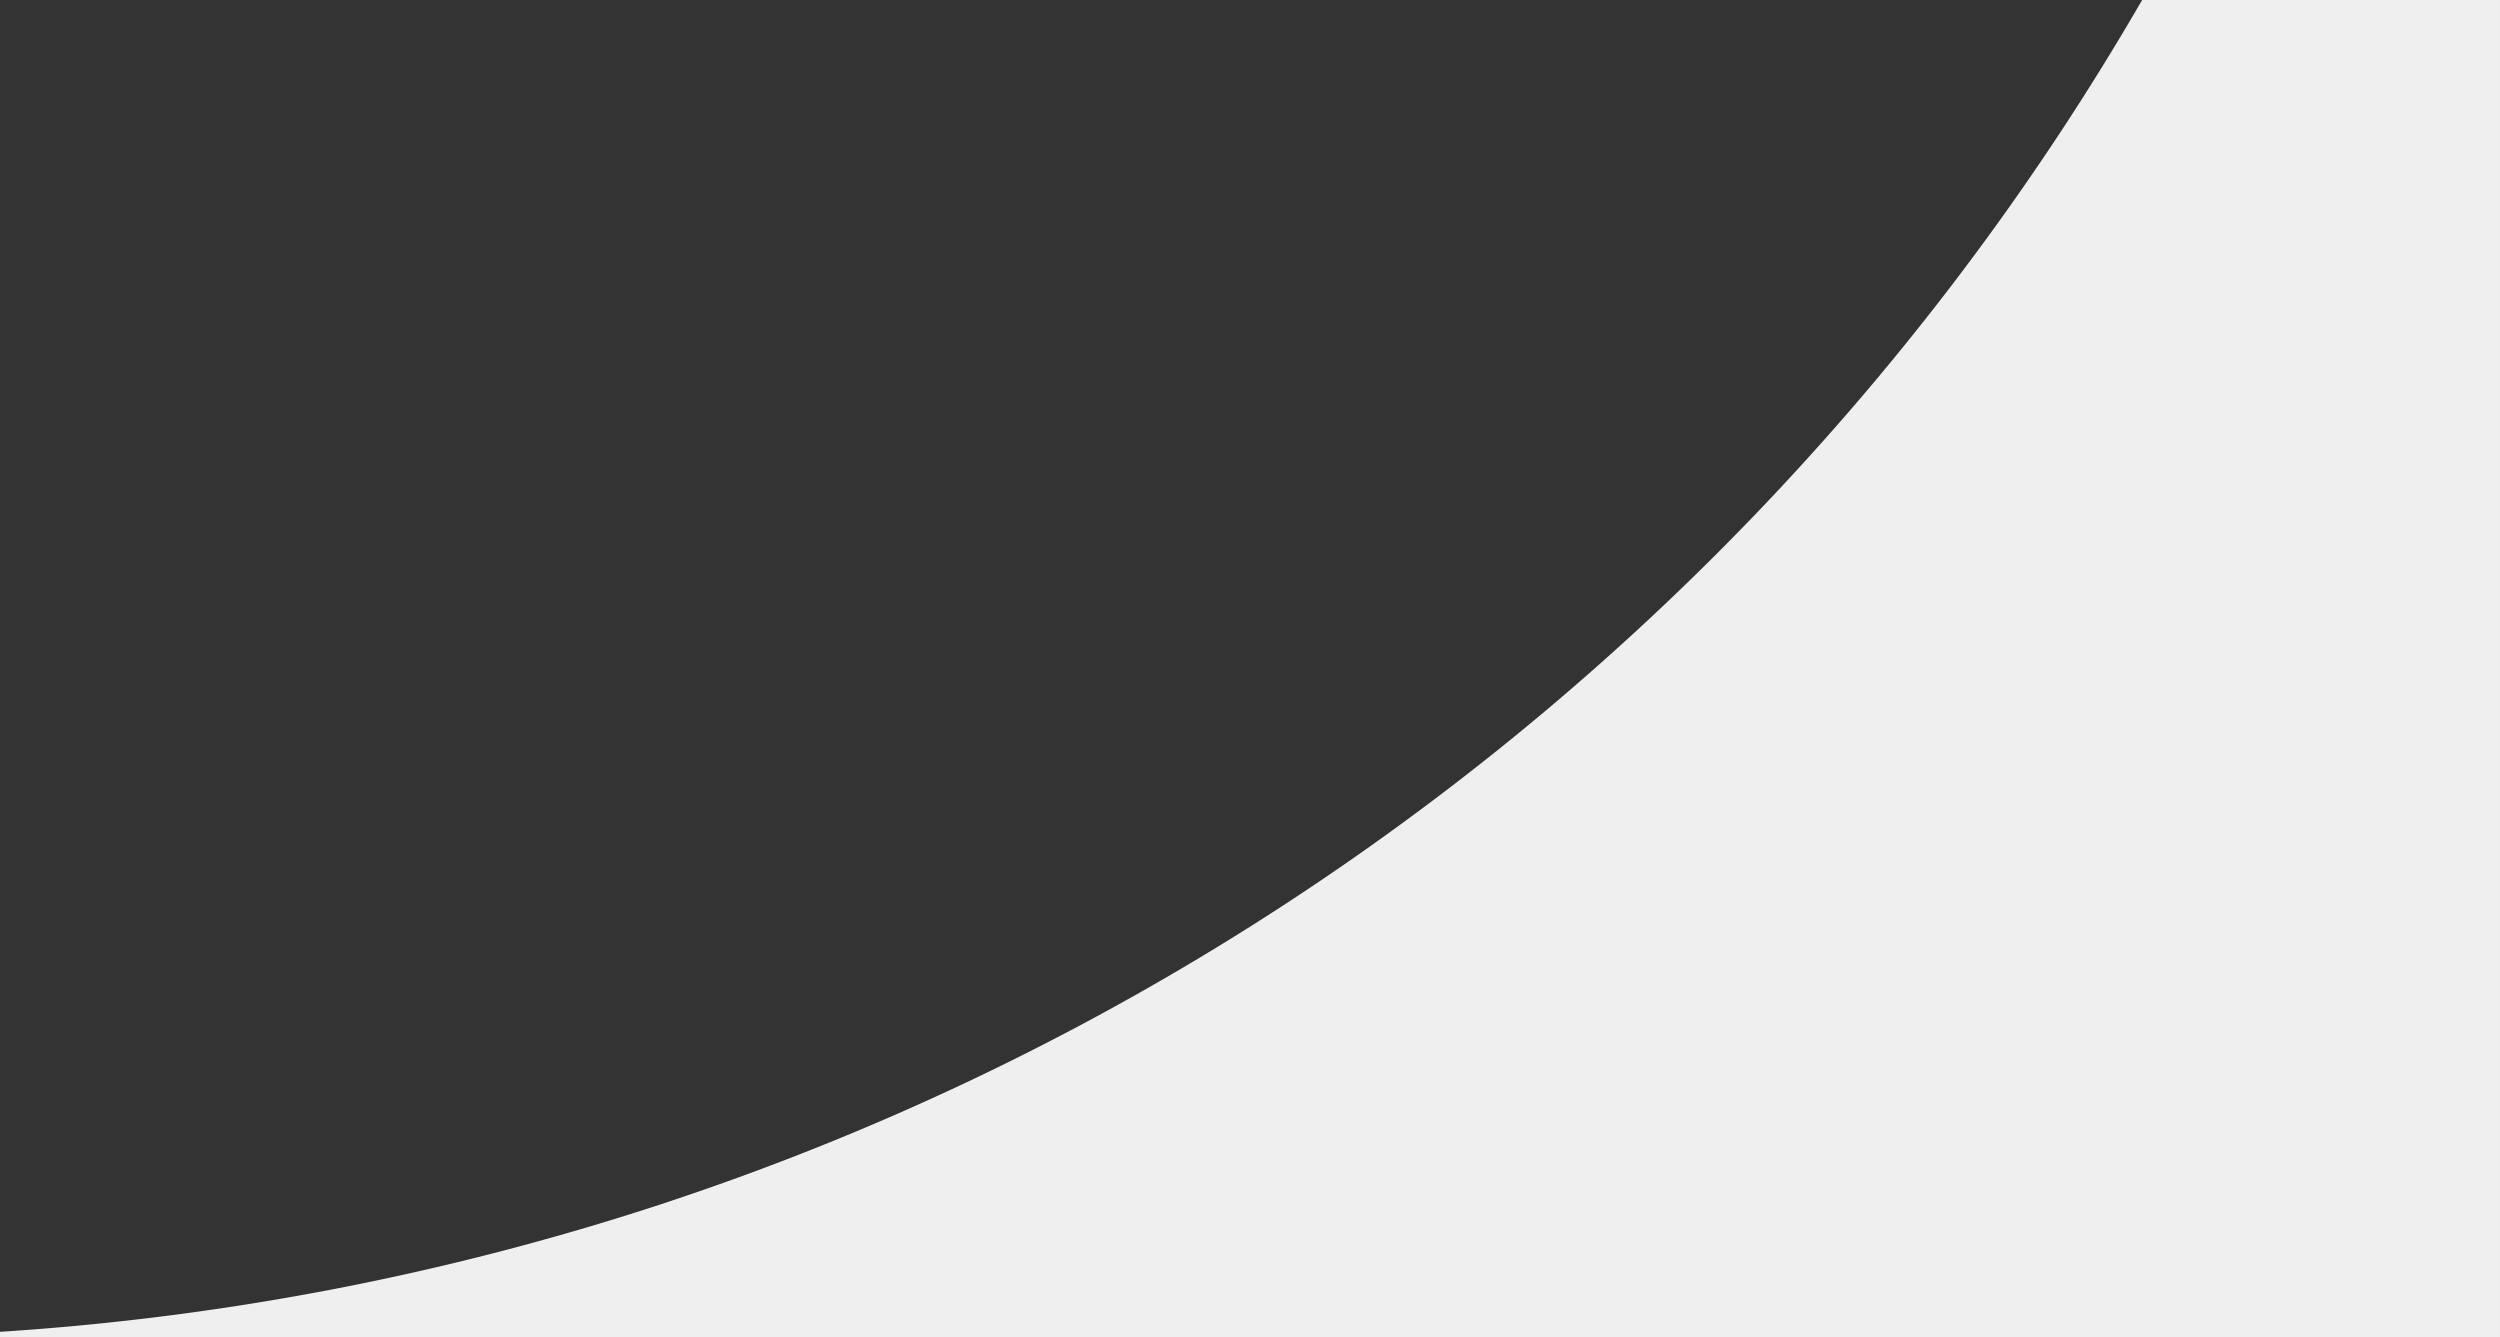 <svg xmlns="http://www.w3.org/2000/svg" width="243" height="130" viewBox="0 0 243 130"><rect x="0" y="0" width="243" height="130" fill="#333333" stroke="none"/><path d="M1920,260H1677v-.547a259.422,259.422,0,0,0,64.166-12.373,259.085,259.085,0,0,0,57.488-27.1,261.406,261.406,0,0,0,48.715-39.724A261.107,261.107,0,0,0,1885.217,130H1920Z" transform="translate(-1677.001 -130)" fill="#efefef"/></svg>